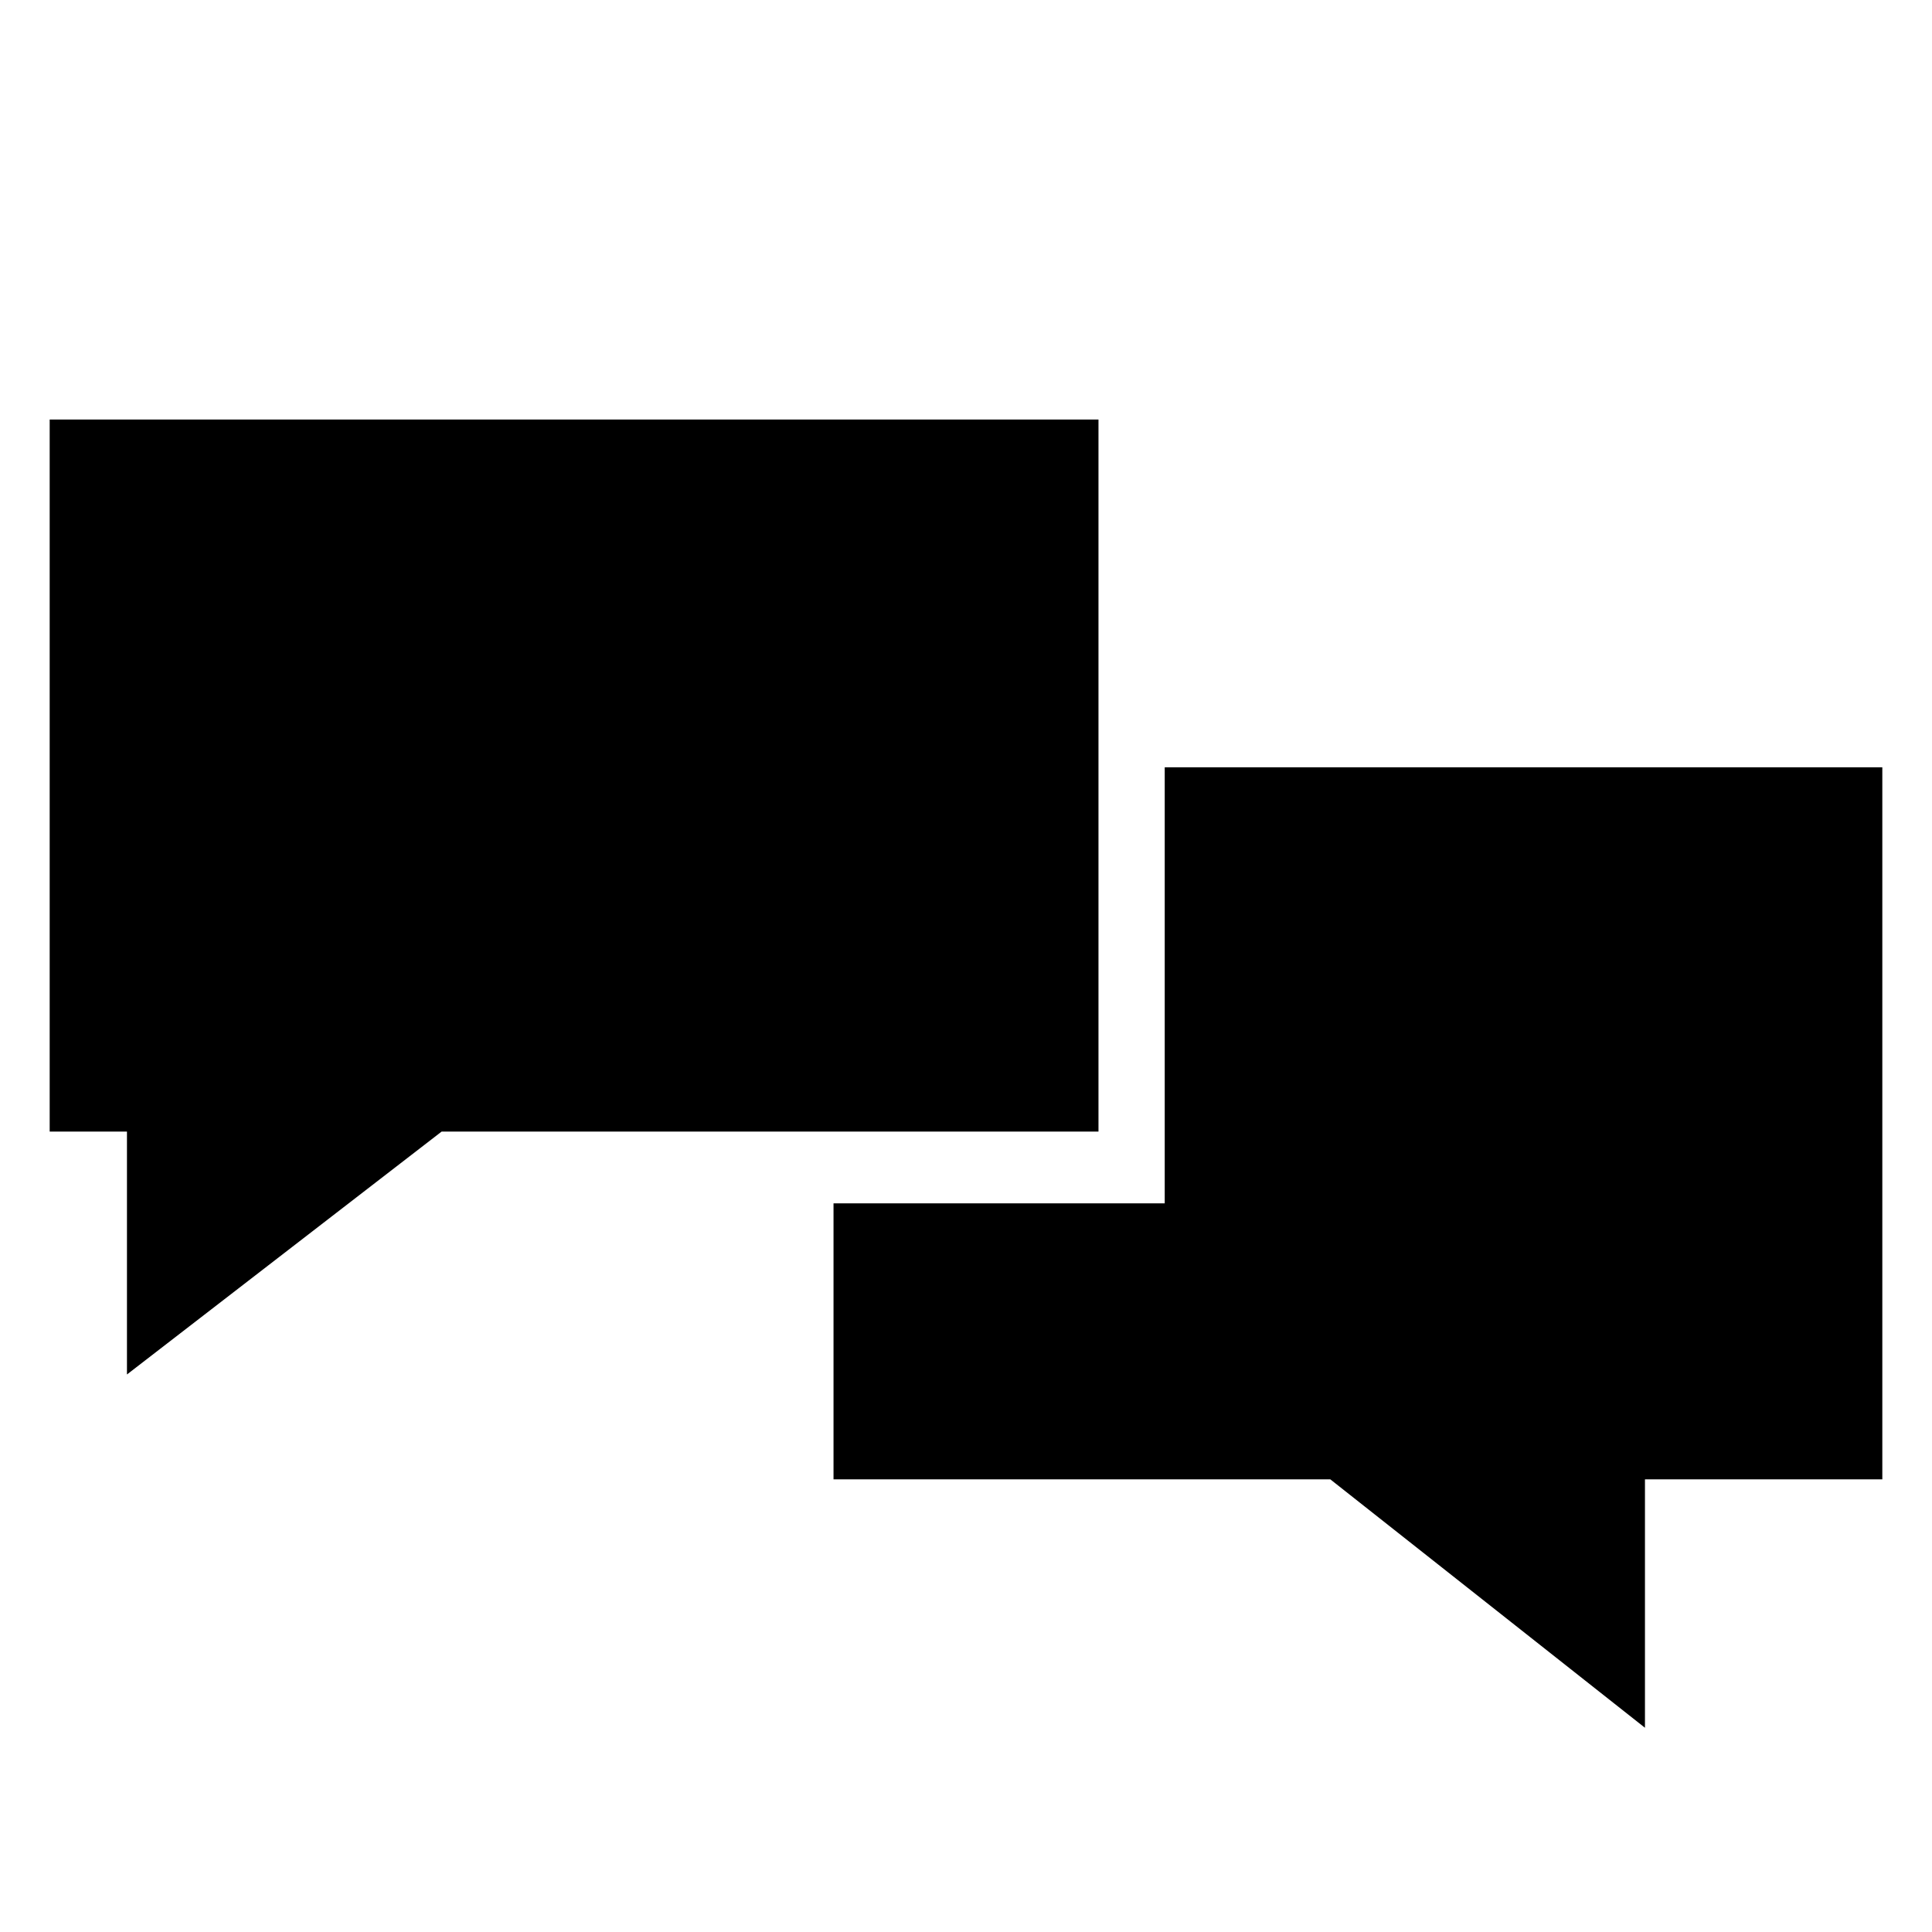 <?xml version="1.0" encoding="utf-8"?>
<!-- Generator: Adobe Illustrator 18.0.0, SVG Export Plug-In . SVG Version: 6.00 Build 0)  -->
<!DOCTYPE svg PUBLIC "-//W3C//DTD SVG 1.1//EN" "http://www.w3.org/Graphics/SVG/1.1/DTD/svg11.dtd">
<svg version="1.1" id="Layer_1" xmlns="http://www.w3.org/2000/svg" xmlns:xlink="http://www.w3.org/1999/xlink" x="0px" y="0px"
	 viewBox="0 0 35 35" enable-background="new 0 0 35 35" xml:space="preserve">
<g id="Thinking_Man">
</g>
<g>
	<polygon points="21.1,13.9 21.1,21.8 15.1,21.8 15.1,26.8 24.1,26.8 29.8,31.3 29.8,26.8 34.1,26.8 34.1,13.9 	"/>
	<polygon points="19.9,7.6 0.9,7.6 0.9,20.5 2.3,20.5 2.3,24.9 8,20.5 19.9,20.5 	"/>
</g>
</svg>
